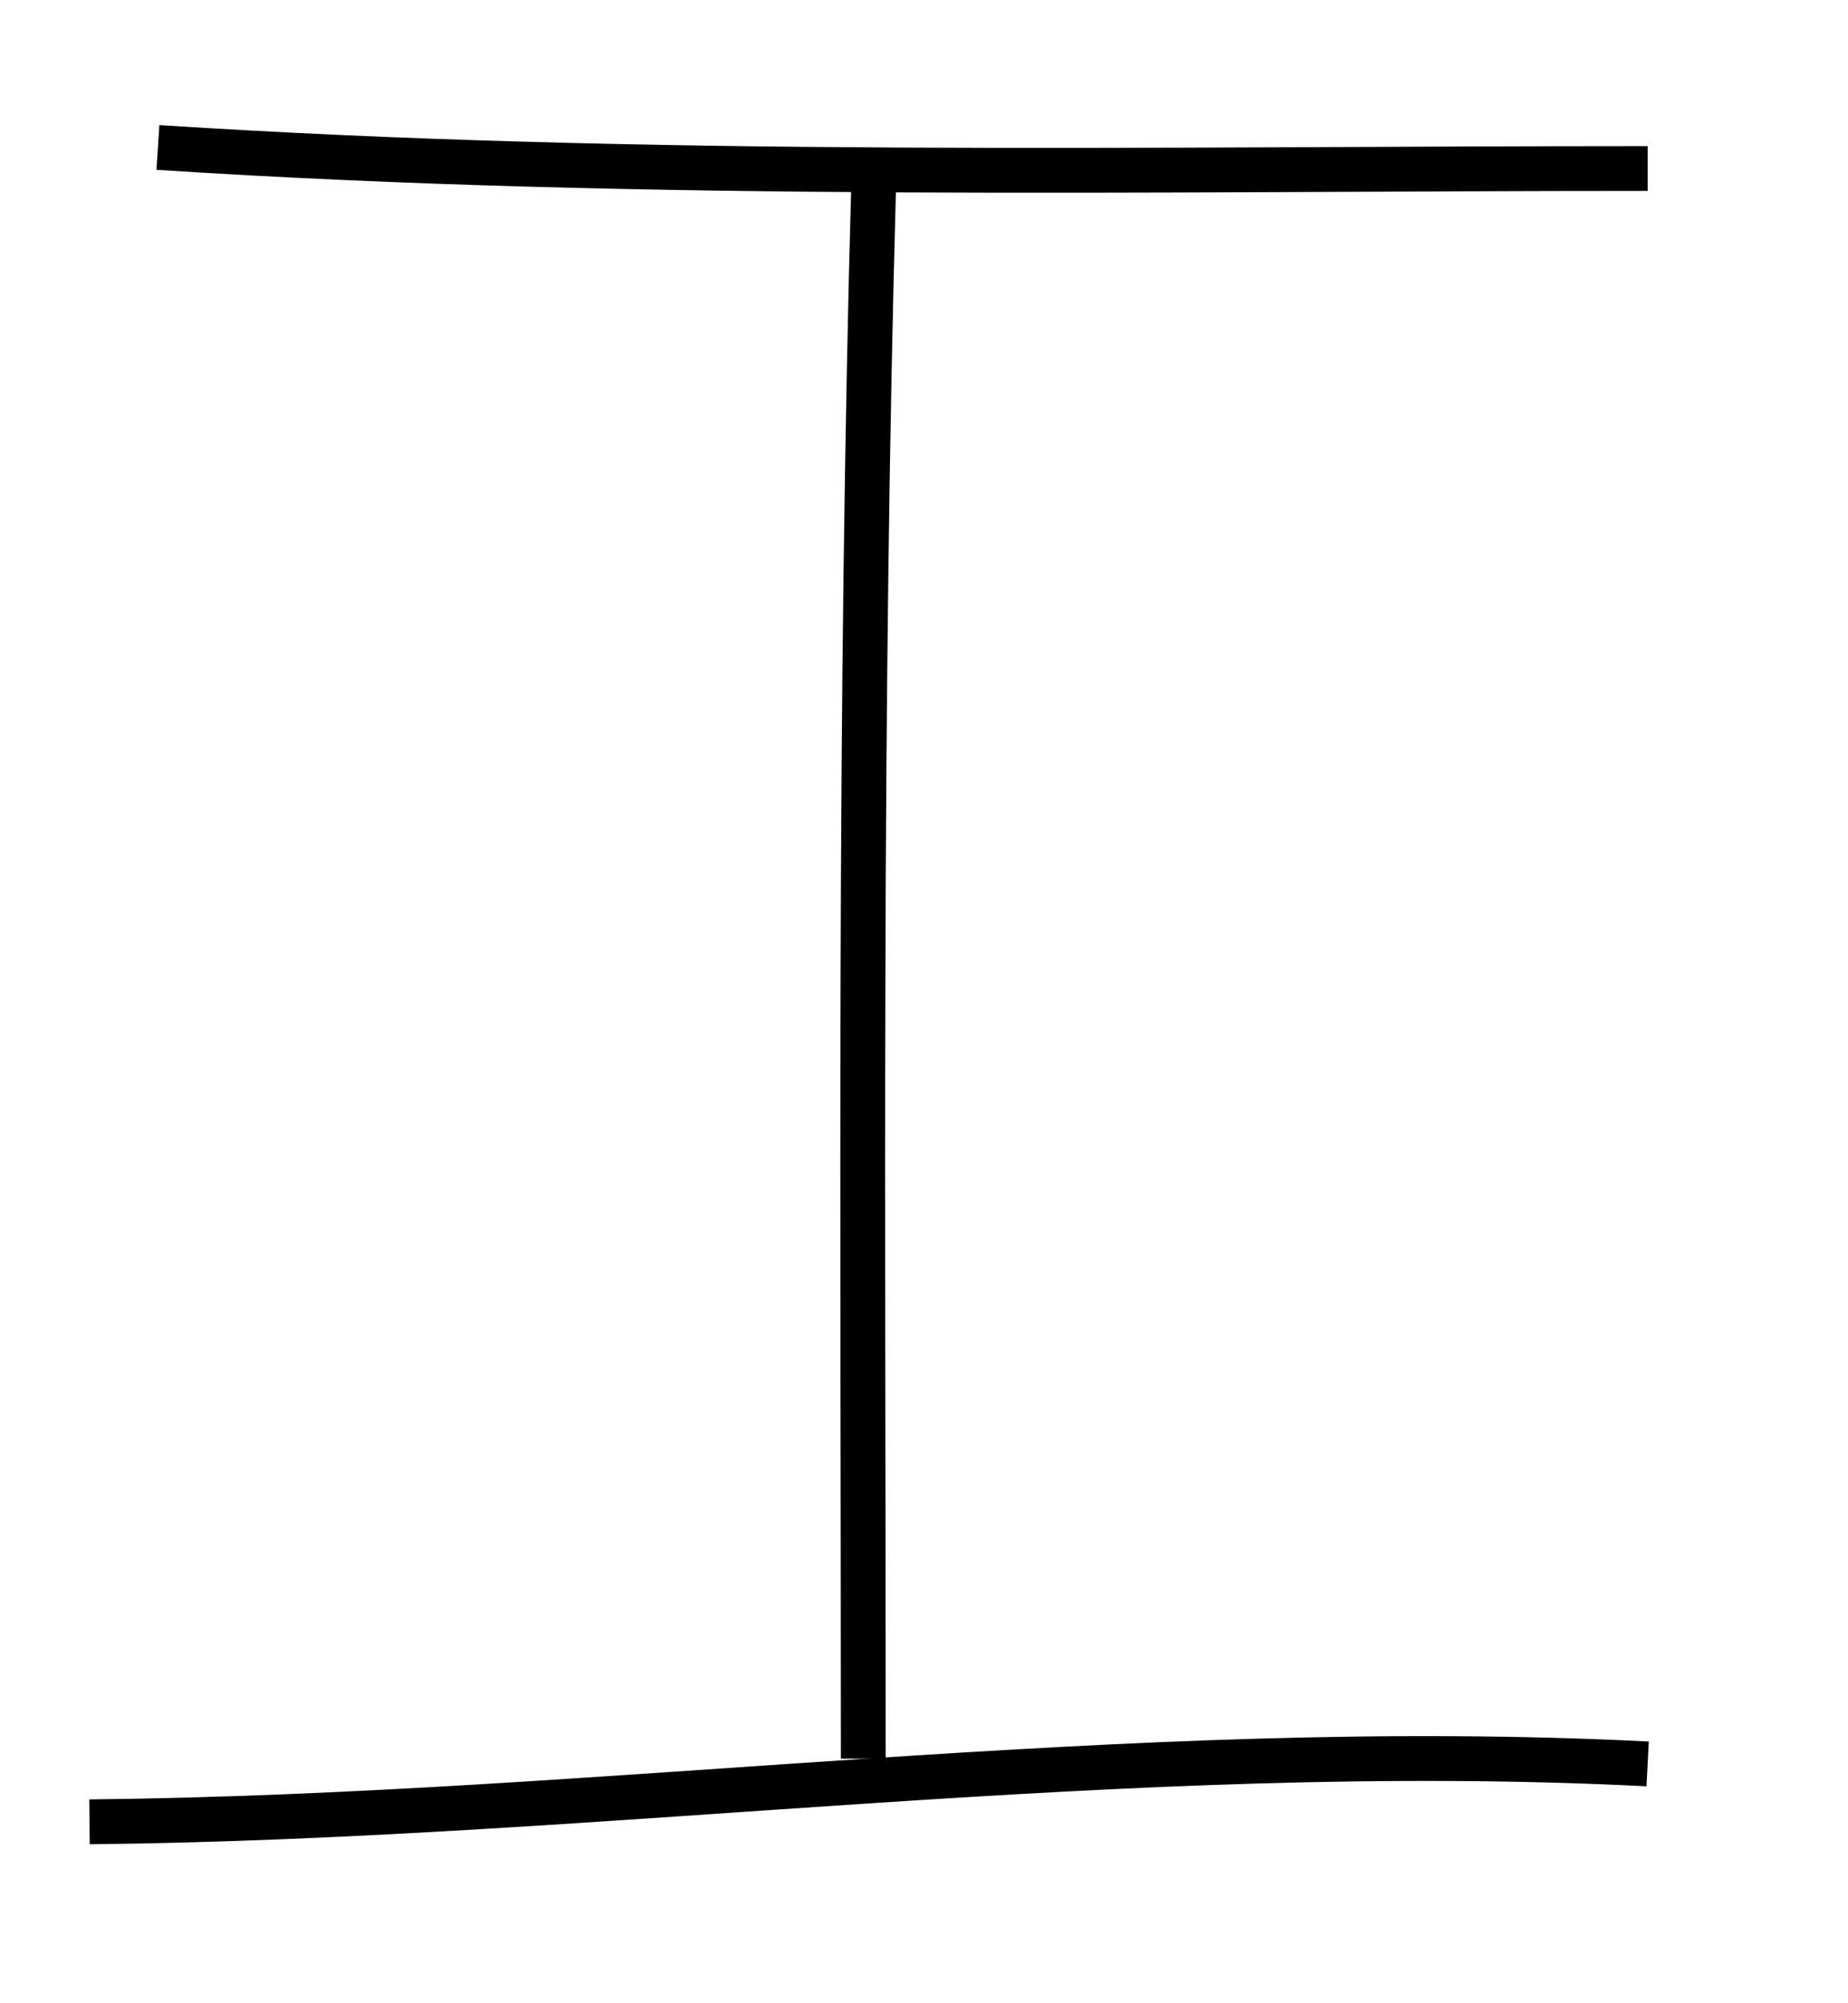 <?xml version="1.0" encoding="UTF-8" standalone="no"?>
<svg
   xmlns:dc="http://purl.org/dc/elements/1.1/"
   xmlns:cc="http://creativecommons.org/ns#"
   xmlns:rdf="http://www.w3.org/1999/02/22-rdf-syntax-ns#"
   xmlns:svg="http://www.w3.org/2000/svg"
   xmlns="http://www.w3.org/2000/svg"
   xmlns:sodipodi="http://sodipodi.sourceforge.net/DTD/sodipodi-0.dtd"
   xmlns:inkscape="http://www.inkscape.org/namespaces/inkscape"
   inkscape:version="1.0 (4035a4fb49, 2020-05-01)"
   sodipodi:docname="UP_I.svg"
   id="svg14"
   viewBox="0 0 72 78"
   style="shape-rendering:geometricPrecision; text-rendering:geometricPrecision; image-rendering:optimizeQuality; fill-rule:evenodd; clip-rule:evenodd"
   version="1.1"
   height="11.826mm"
   width="10.913mm"
   xml:space="preserve"><sodipodi:namedview
   inkscape:current-layer="svg14"
   inkscape:window-maximized="1"
   inkscape:window-y="-8"
   inkscape:window-x="-8"
   inkscape:cy="24.792097"
   inkscape:cx="19.960827"
   inkscape:zoom="8.5111492"
   showgrid="false"
   id="namedview16"
   inkscape:window-height="705"
   inkscape:window-width="1366"
   inkscape:pageshadow="2"
   inkscape:pageopacity="0"
   guidetolerance="10"
   gridtolerance="10"
   objecttolerance="10"
   borderopacity="1"
   bordercolor="#666666"
   pagecolor="#ffffff" />
 <defs
   id="defs4">
  <style
   id="style2"
   type="text/css">
   <![CDATA[
    .str0 {stroke:black;stroke-width:1.321}
    .fil0 {fill:none}
   ]]>
  </style>
 </defs>
 
<path
   id="path20"
   d="M 6.153,5.732 C 25.361,6.979 44.851,6.552 64.194,6.552"
   style="fill:none;stroke:#000000;stroke-width:1.746px;stroke-linecap:butt;stroke-linejoin:miter;stroke-opacity:1" /><path
   id="path22"
   d="M 34.045,6.962 C 33.469,27.443 33.635,47.974 33.635,68.49"
   style="fill:none;stroke:#000000;stroke-width:1.746px;stroke-linecap:butt;stroke-linejoin:miter;stroke-opacity:1" /><path
   id="path24"
   d="M 3.487,70.951 C 23.735,70.74 43.97,67.667 64.194,68.695"
   style="fill:none;stroke:#000000;stroke-width:1.746px;stroke-linecap:butt;stroke-linejoin:miter;stroke-opacity:1" /></svg>
